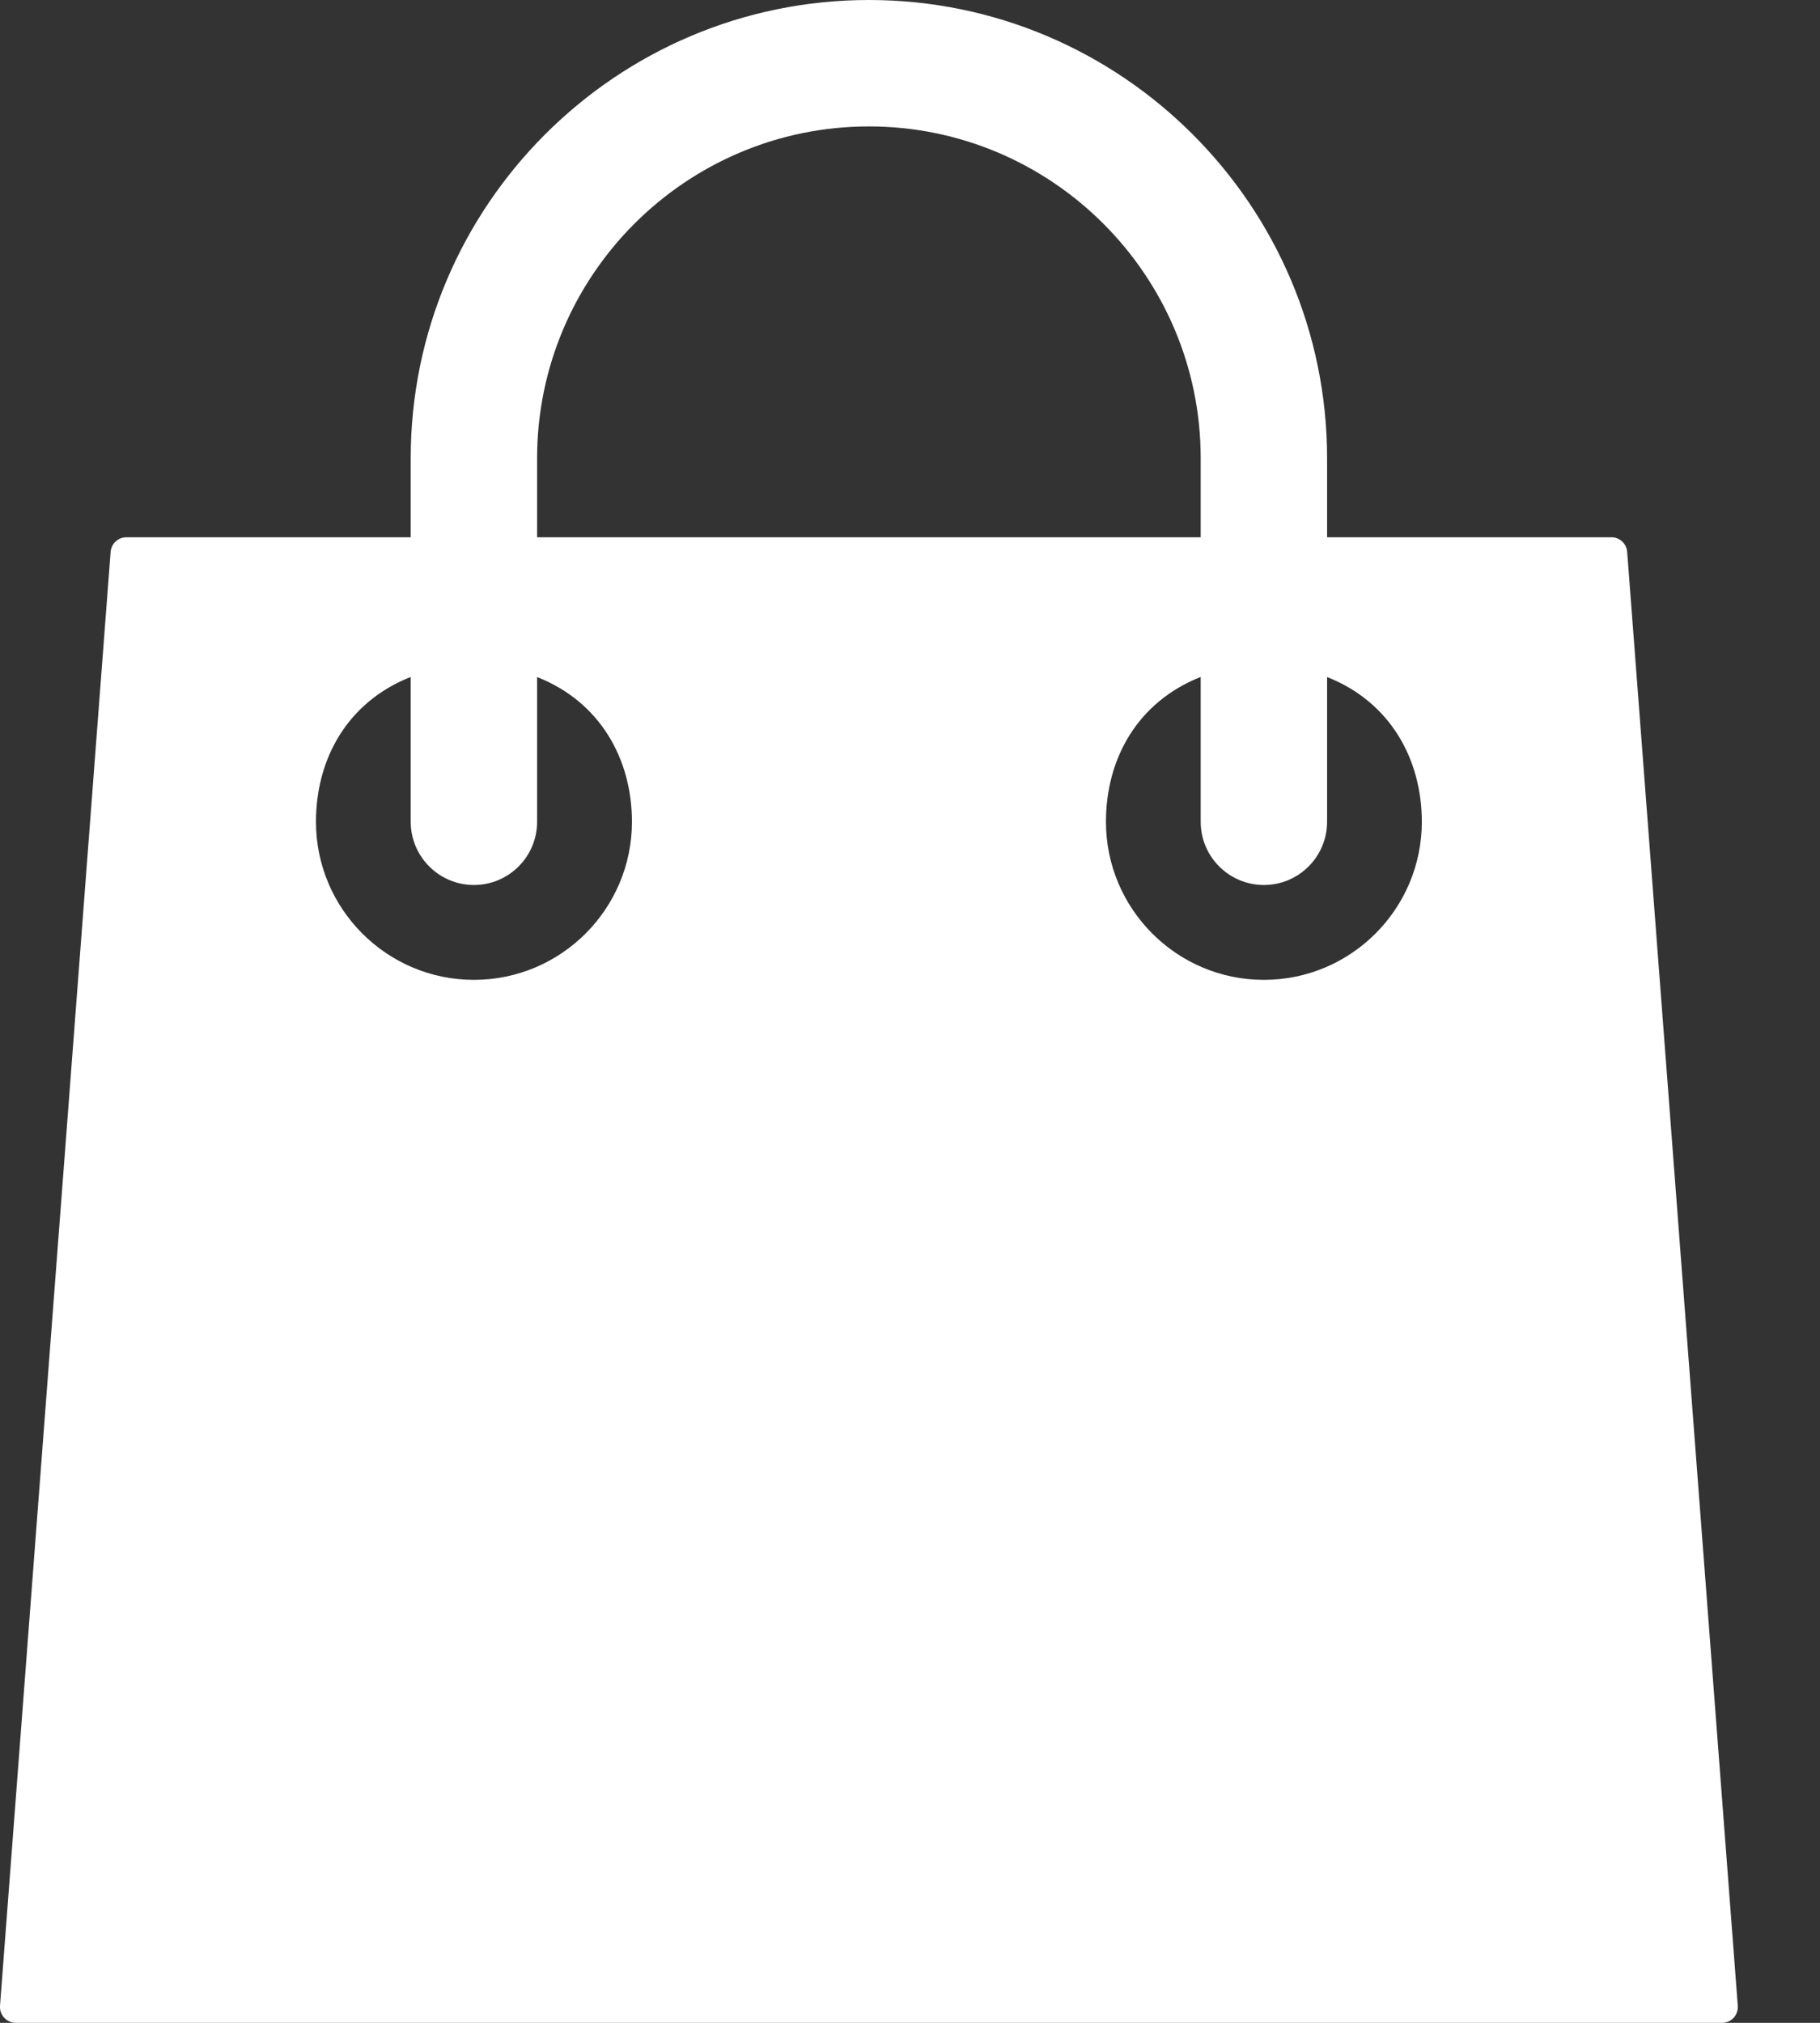 <svg width="18" height="20" viewBox="0 0 18 20" fill="none" xmlns="http://www.w3.org/2000/svg">
<rect x="0" y="0" width="18" height="20" fill="#333333" stroke="none"/>
<path d="M16.093 5.457C16.087 5.375 16.019 5.312 15.938 5.312H13.125V4.531C13.125 2.033 11.092 0 8.594 0C6.095 0 4.062 2.033 4.062 4.531V5.312H1.25C1.168 5.312 1.1 5.375 1.094 5.457L0 19.832C-0.003 19.875 0.012 19.918 0.042 19.95C0.071 19.982 0.113 20 0.156 20H17.031C17.075 20 17.116 19.982 17.146 19.95C17.175 19.918 17.19 19.875 17.187 19.832L16.093 5.457ZM5.312 4.531C5.312 2.722 6.784 1.25 8.594 1.25C10.403 1.25 11.875 2.722 11.875 4.531V5.312H5.312V4.531ZM4.687 9.688C3.826 9.688 3.125 8.987 3.125 8.125C3.125 7.501 3.437 6.94 4.062 6.693V8.125C4.062 8.47 4.343 8.75 4.687 8.75C5.032 8.75 5.312 8.47 5.312 8.125V6.694C5.937 6.94 6.25 7.507 6.25 8.125C6.25 8.987 5.549 9.688 4.687 9.688ZM12.5 9.688C11.638 9.688 10.938 8.987 10.938 8.125C10.938 7.501 11.25 6.94 11.875 6.693V8.125C11.875 8.47 12.155 8.75 12.5 8.75C12.845 8.75 13.125 8.47 13.125 8.125V6.694C13.75 6.94 14.062 7.507 14.062 8.125C14.062 8.987 13.362 9.688 12.5 9.688Z" fill="white"/>
</svg>
